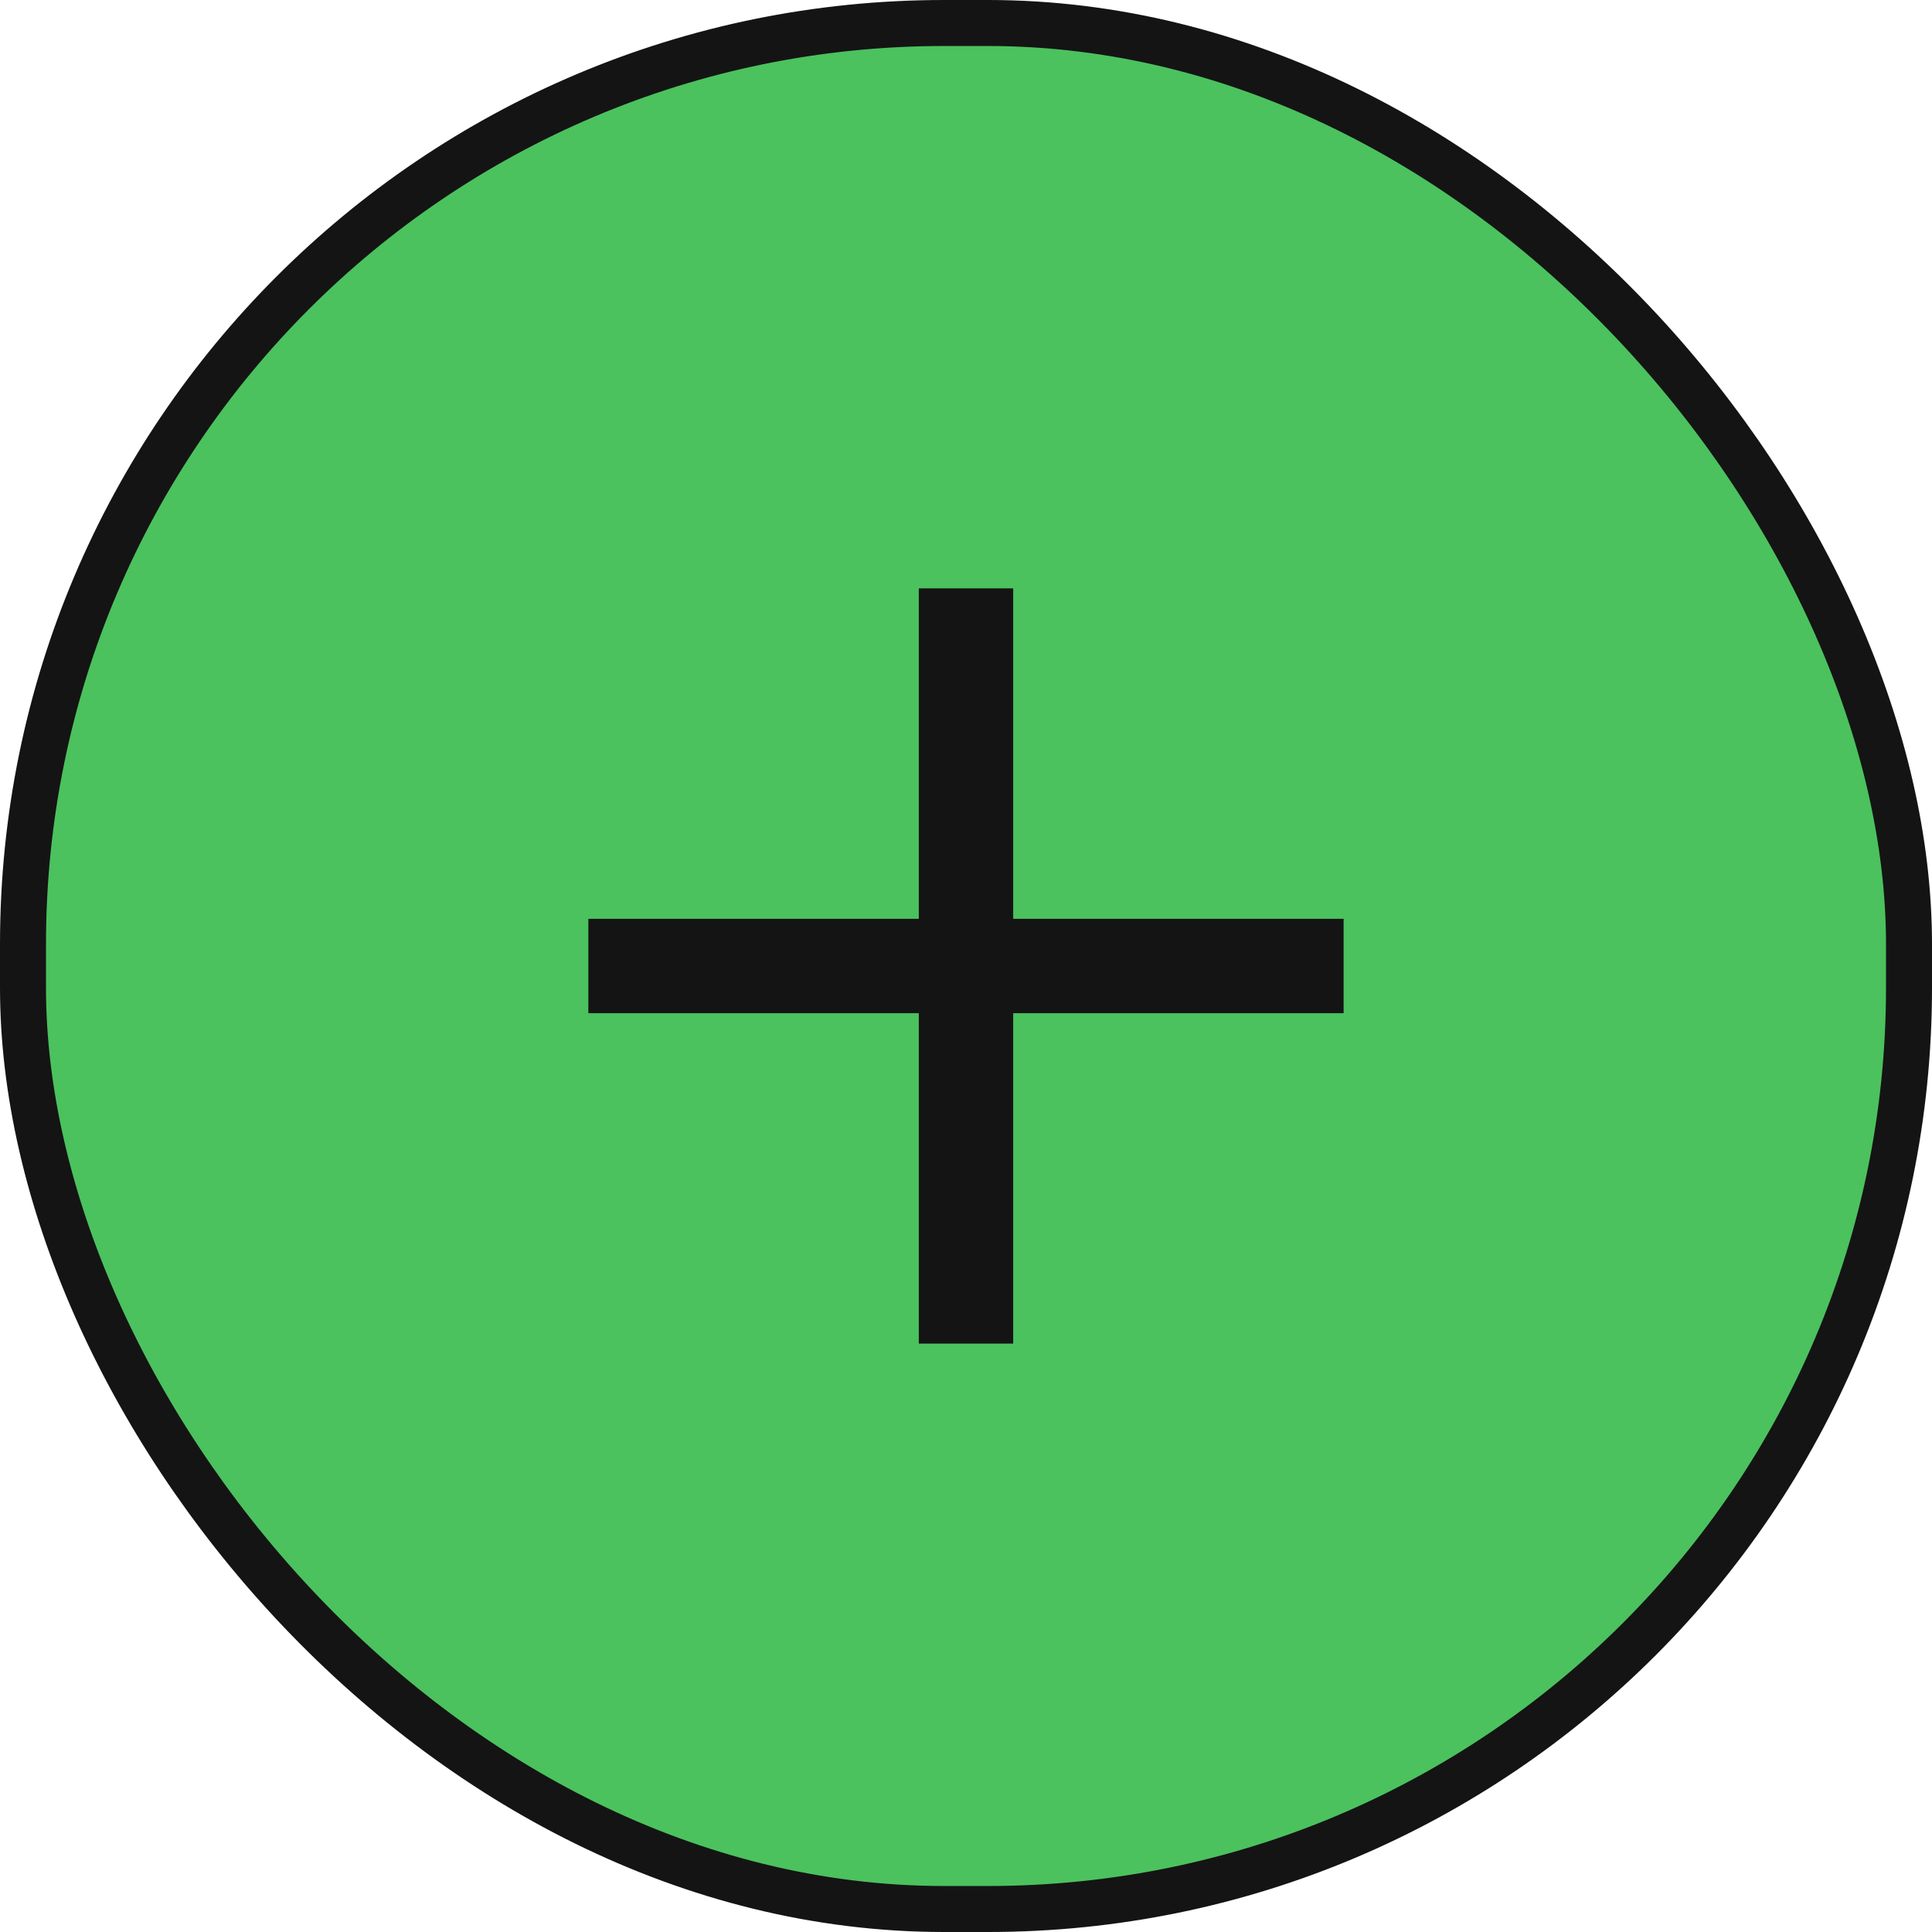 <svg width="42" height="42" viewBox="0 0 42 42" fill="none" xmlns="http://www.w3.org/2000/svg">
<rect x="0.5" y="0.5" width="41" height="41" rx="20.024" fill="#4BC25E"/>
<path d="M21 13.816V28.183M13.816 21H28.183" stroke="#141414" stroke-width="2.052" stroke-linecap="square" stroke-linejoin="round"/>
<rect x="0.5" y="0.5" width="41" height="41" rx="20.024" stroke="#141414"/>
</svg>

